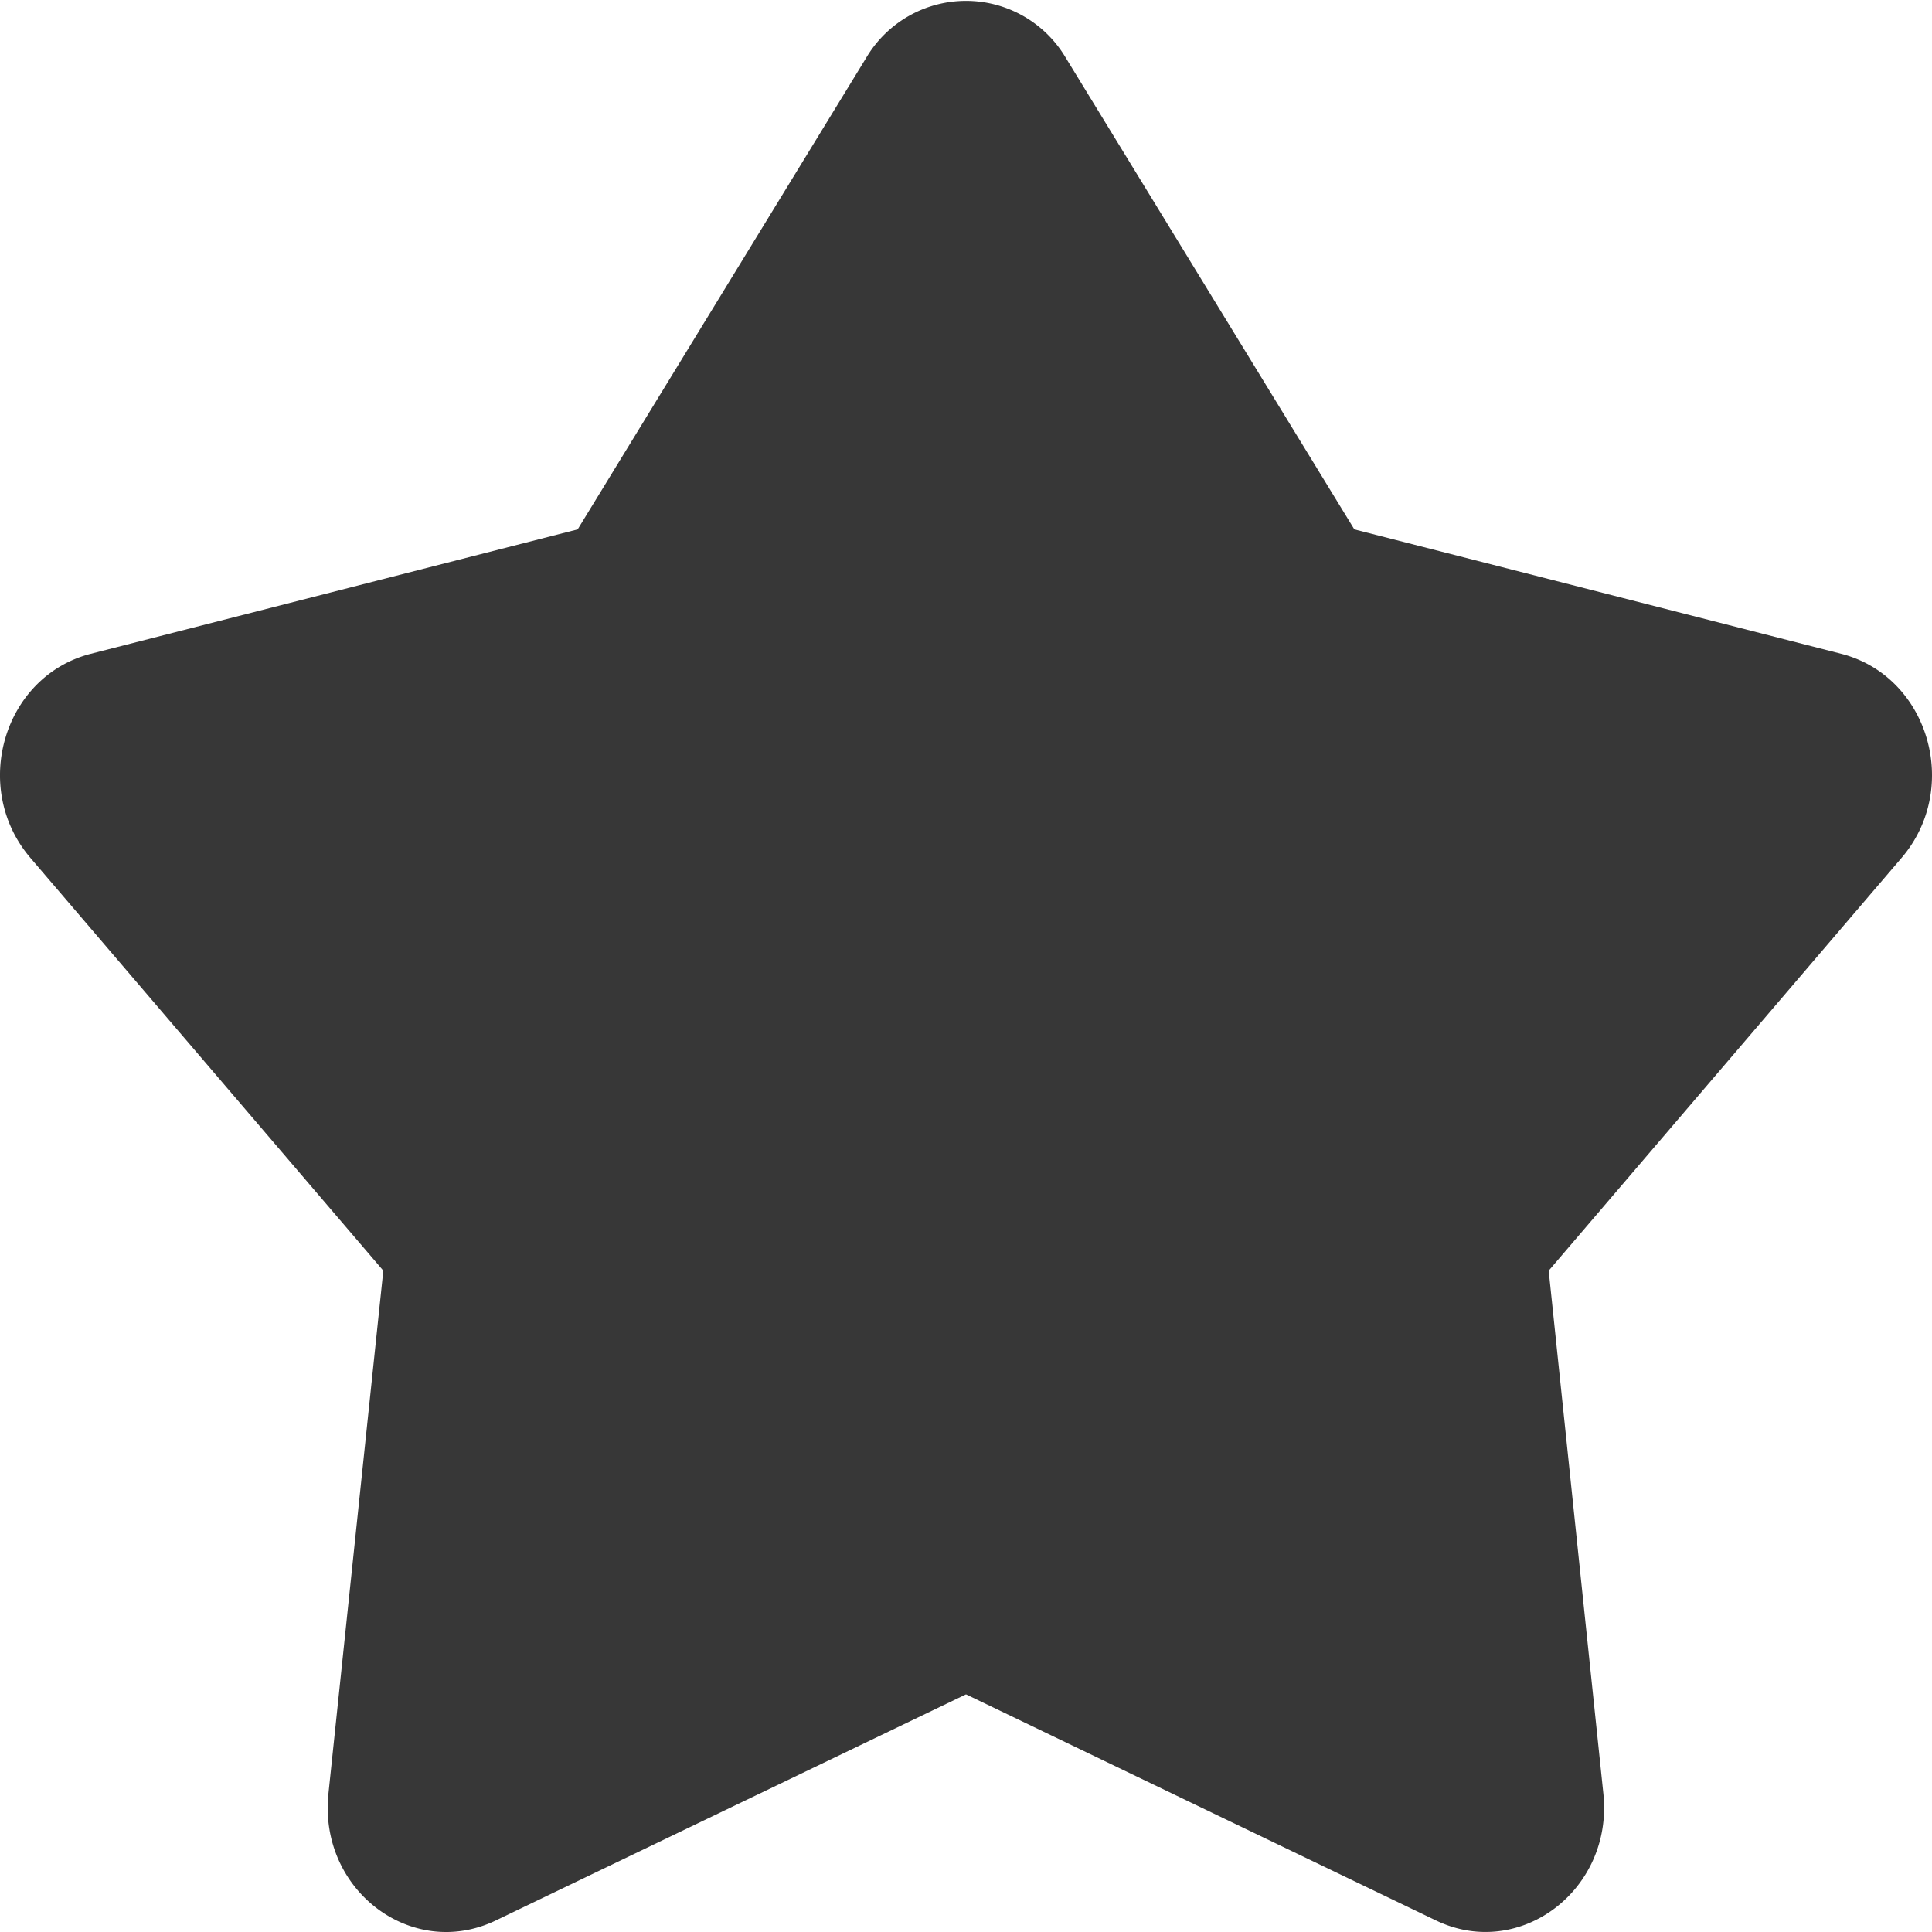 <svg xmlns="http://www.w3.org/2000/svg" viewBox="0 0 100 100"><defs><style>.cls-1{fill:#373737;}</style></defs><g id="圖層_2" data-name="圖層 2"><g id="圖層_1-2" data-name="圖層 1"><path class="cls-1" d="M95.3,33.84,70.1,27.4,55.17,3A6,6,0,0,0,44.83,3L29.9,27.4,4.7,33.84C.18,35-1.53,40.78,1.58,44.41L19.84,65.77,17,92.84c-.52,5,4.33,8.65,8.67,6.56L50,87.7,74.32,99.4c4.34,2.09,9.19-1.58,8.67-6.56L80.16,65.77,98.42,44.41C101.53,40.78,99.82,35,95.3,33.84Z"/></g></g></svg>